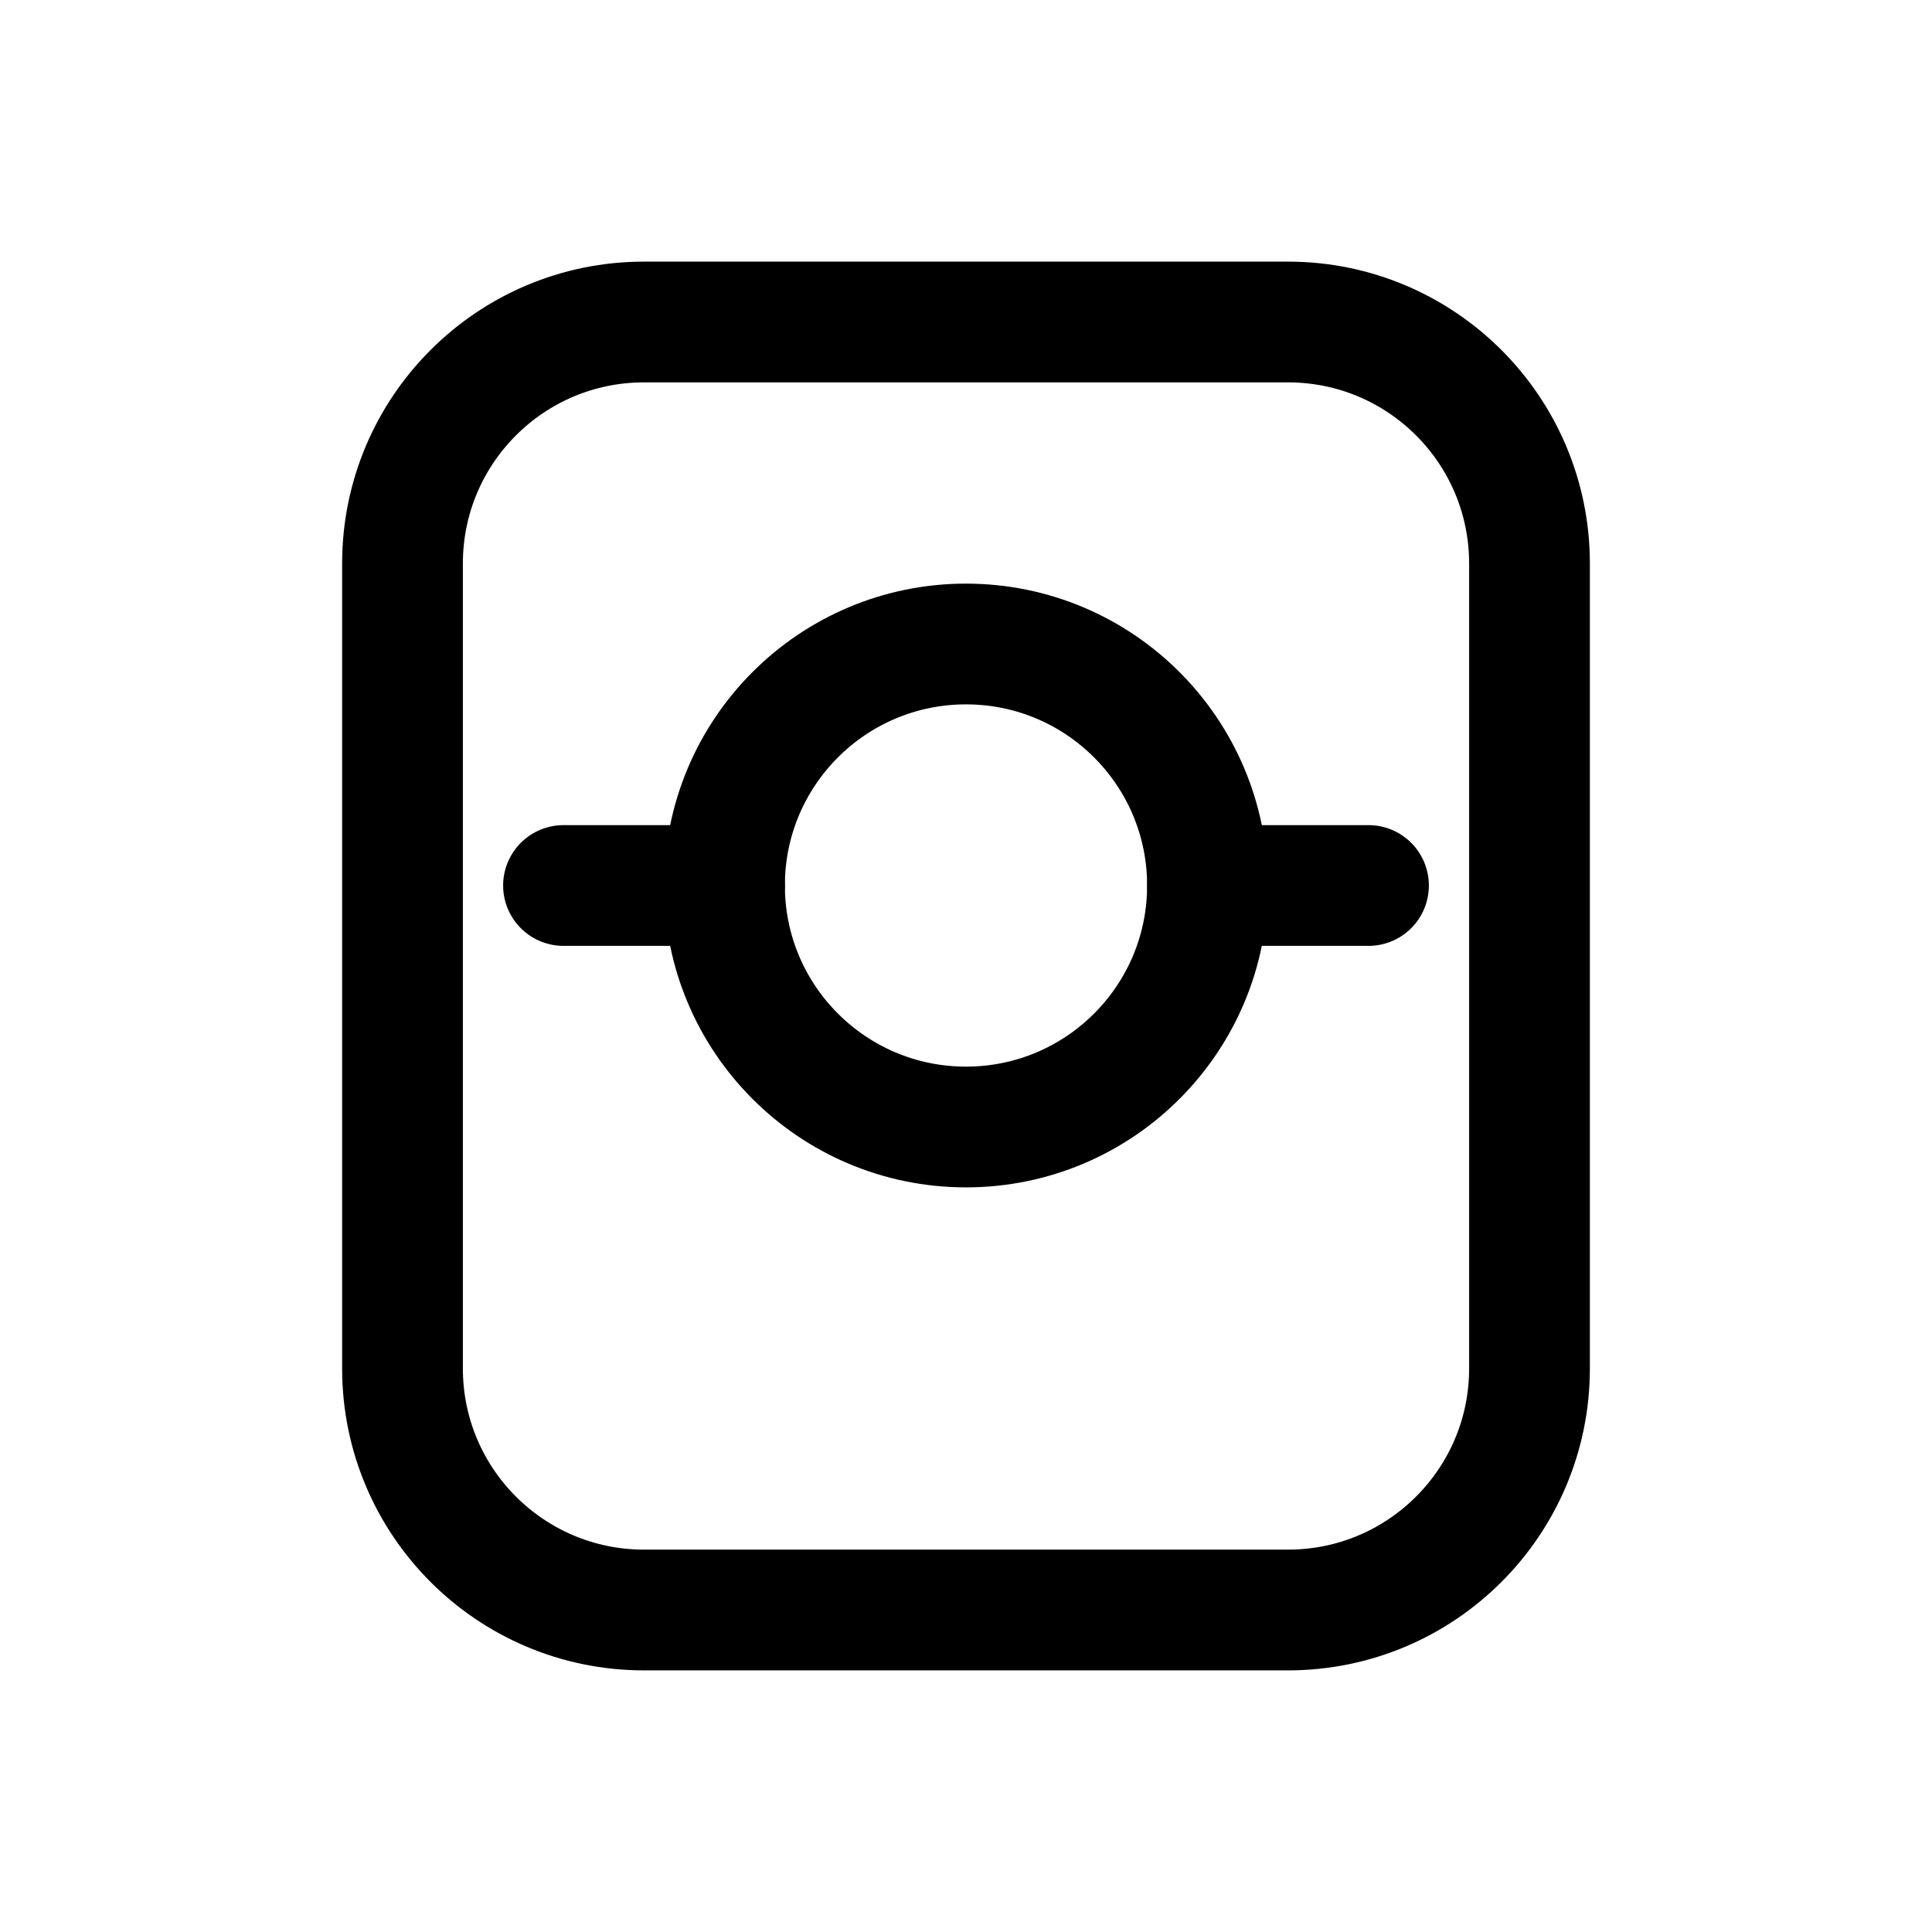<?xml version="1.0" encoding="UTF-8"?>
<svg width="24" height="24" viewBox="0 0 24 24" fill="none" xmlns="http://www.w3.org/2000/svg">
  <path d="M12 14C13.657 14 15 12.657 15 11C15 9.343 13.657 8 12 8C10.343 8 9 9.343 9 11C9 12.657 10.343 14 12 14Z" stroke="currentColor" stroke-width="1.5" stroke-linecap="round" stroke-linejoin="round"/>
  <path d="M16 4H8C6.343 4 5 5.343 5 7V17C5 18.657 6.343 20 8 20H16C17.657 20 19 18.657 19 17V7C19 5.343 17.657 4 16 4Z" stroke="currentColor" stroke-width="1.5" stroke-linecap="round" stroke-linejoin="round"/>
  <path d="M7 11H9M15 11H17" stroke="currentColor" stroke-width="1.5" stroke-linecap="round" stroke-linejoin="round"/>
</svg> 